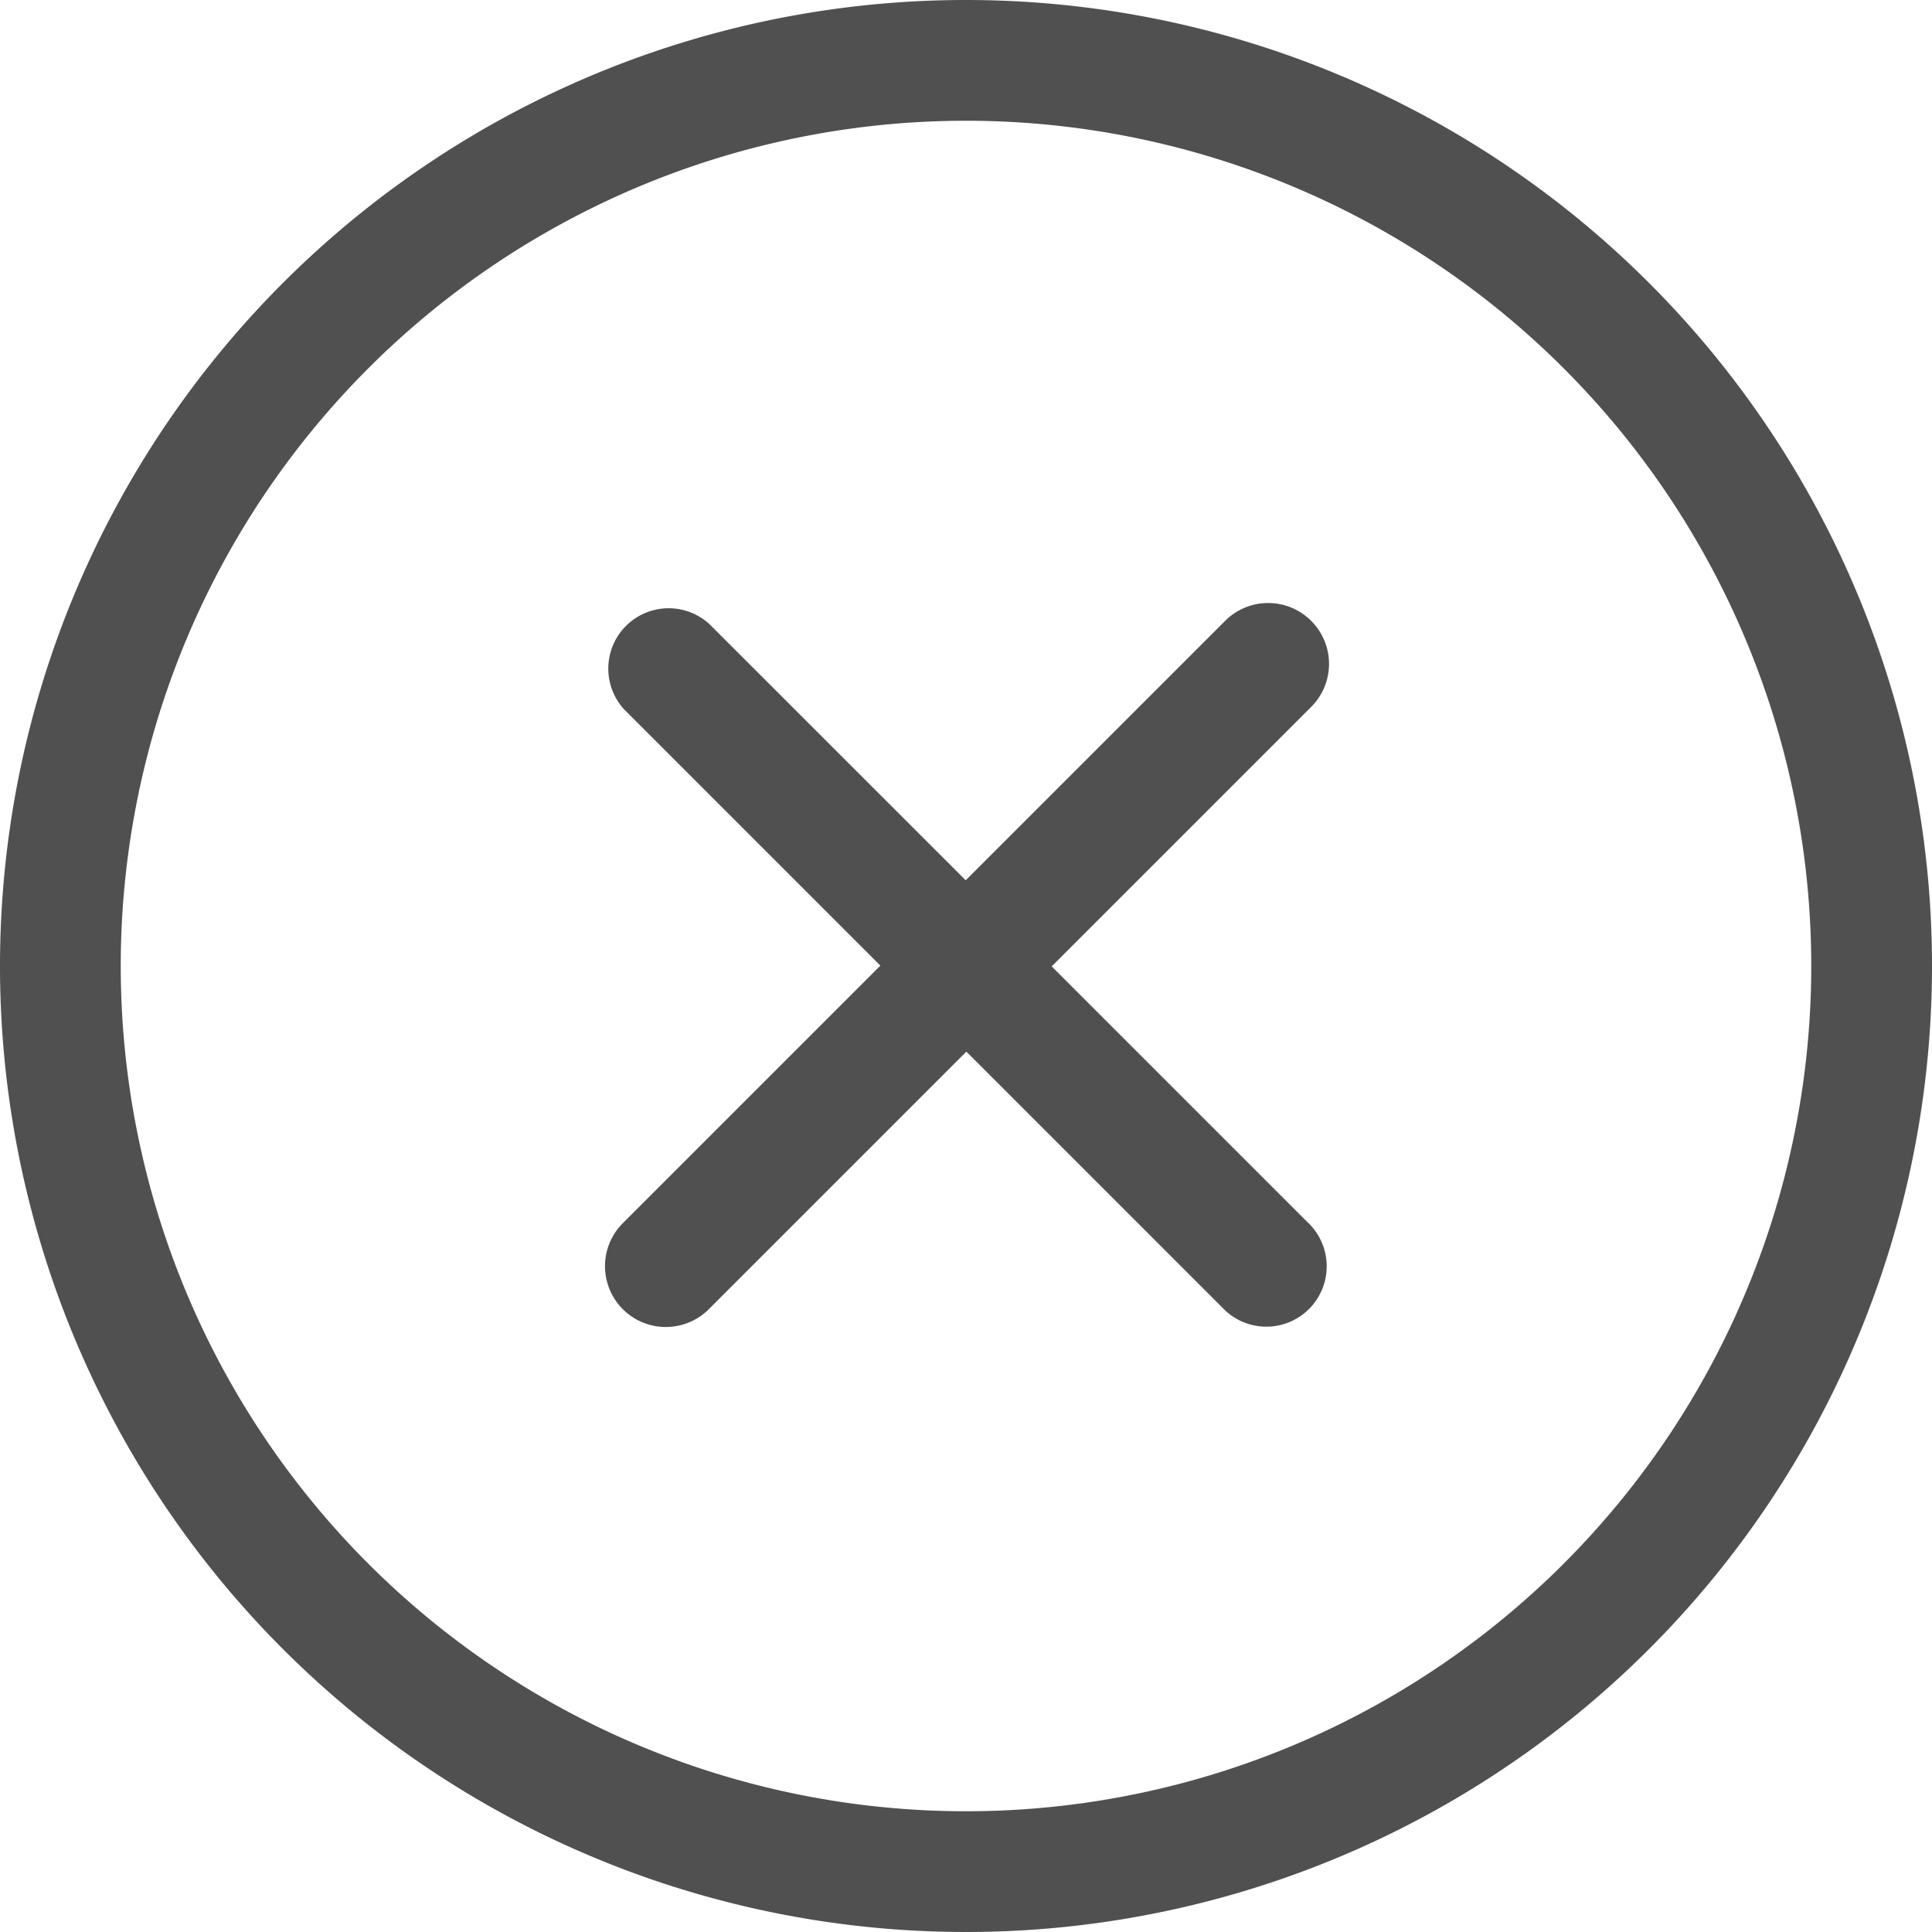 <svg id="close-circular-button-symbol" xmlns="http://www.w3.org/2000/svg" width="46" height="46" viewBox="0 0 46 46">
  <g id="_x31_0_41_">
    <g id="Group_3670" data-name="Group 3670">
      <path id="Path_5222" data-name="Path 5222" d="M31.218,14.782a1.447,1.447,0,0,0-2.048,0l-6.177,6.177L16.9,14.868A1.437,1.437,0,0,0,14.87,16.9l6.091,6.091-6.132,6.132a1.448,1.448,0,1,0,2.048,2.048l6.132-6.132L29.1,31.13A1.437,1.437,0,1,0,31.132,29.1l-6.091-6.091,6.177-6.177A1.447,1.447,0,0,0,31.218,14.782ZM23,0A23,23,0,1,0,46,23,23,23,0,0,0,23,0Zm0,43.125A20.125,20.125,0,1,1,43.125,23,20.125,20.125,0,0,1,23,43.125Z" fill="#505050"/>
    </g>
  </g>
</svg>
